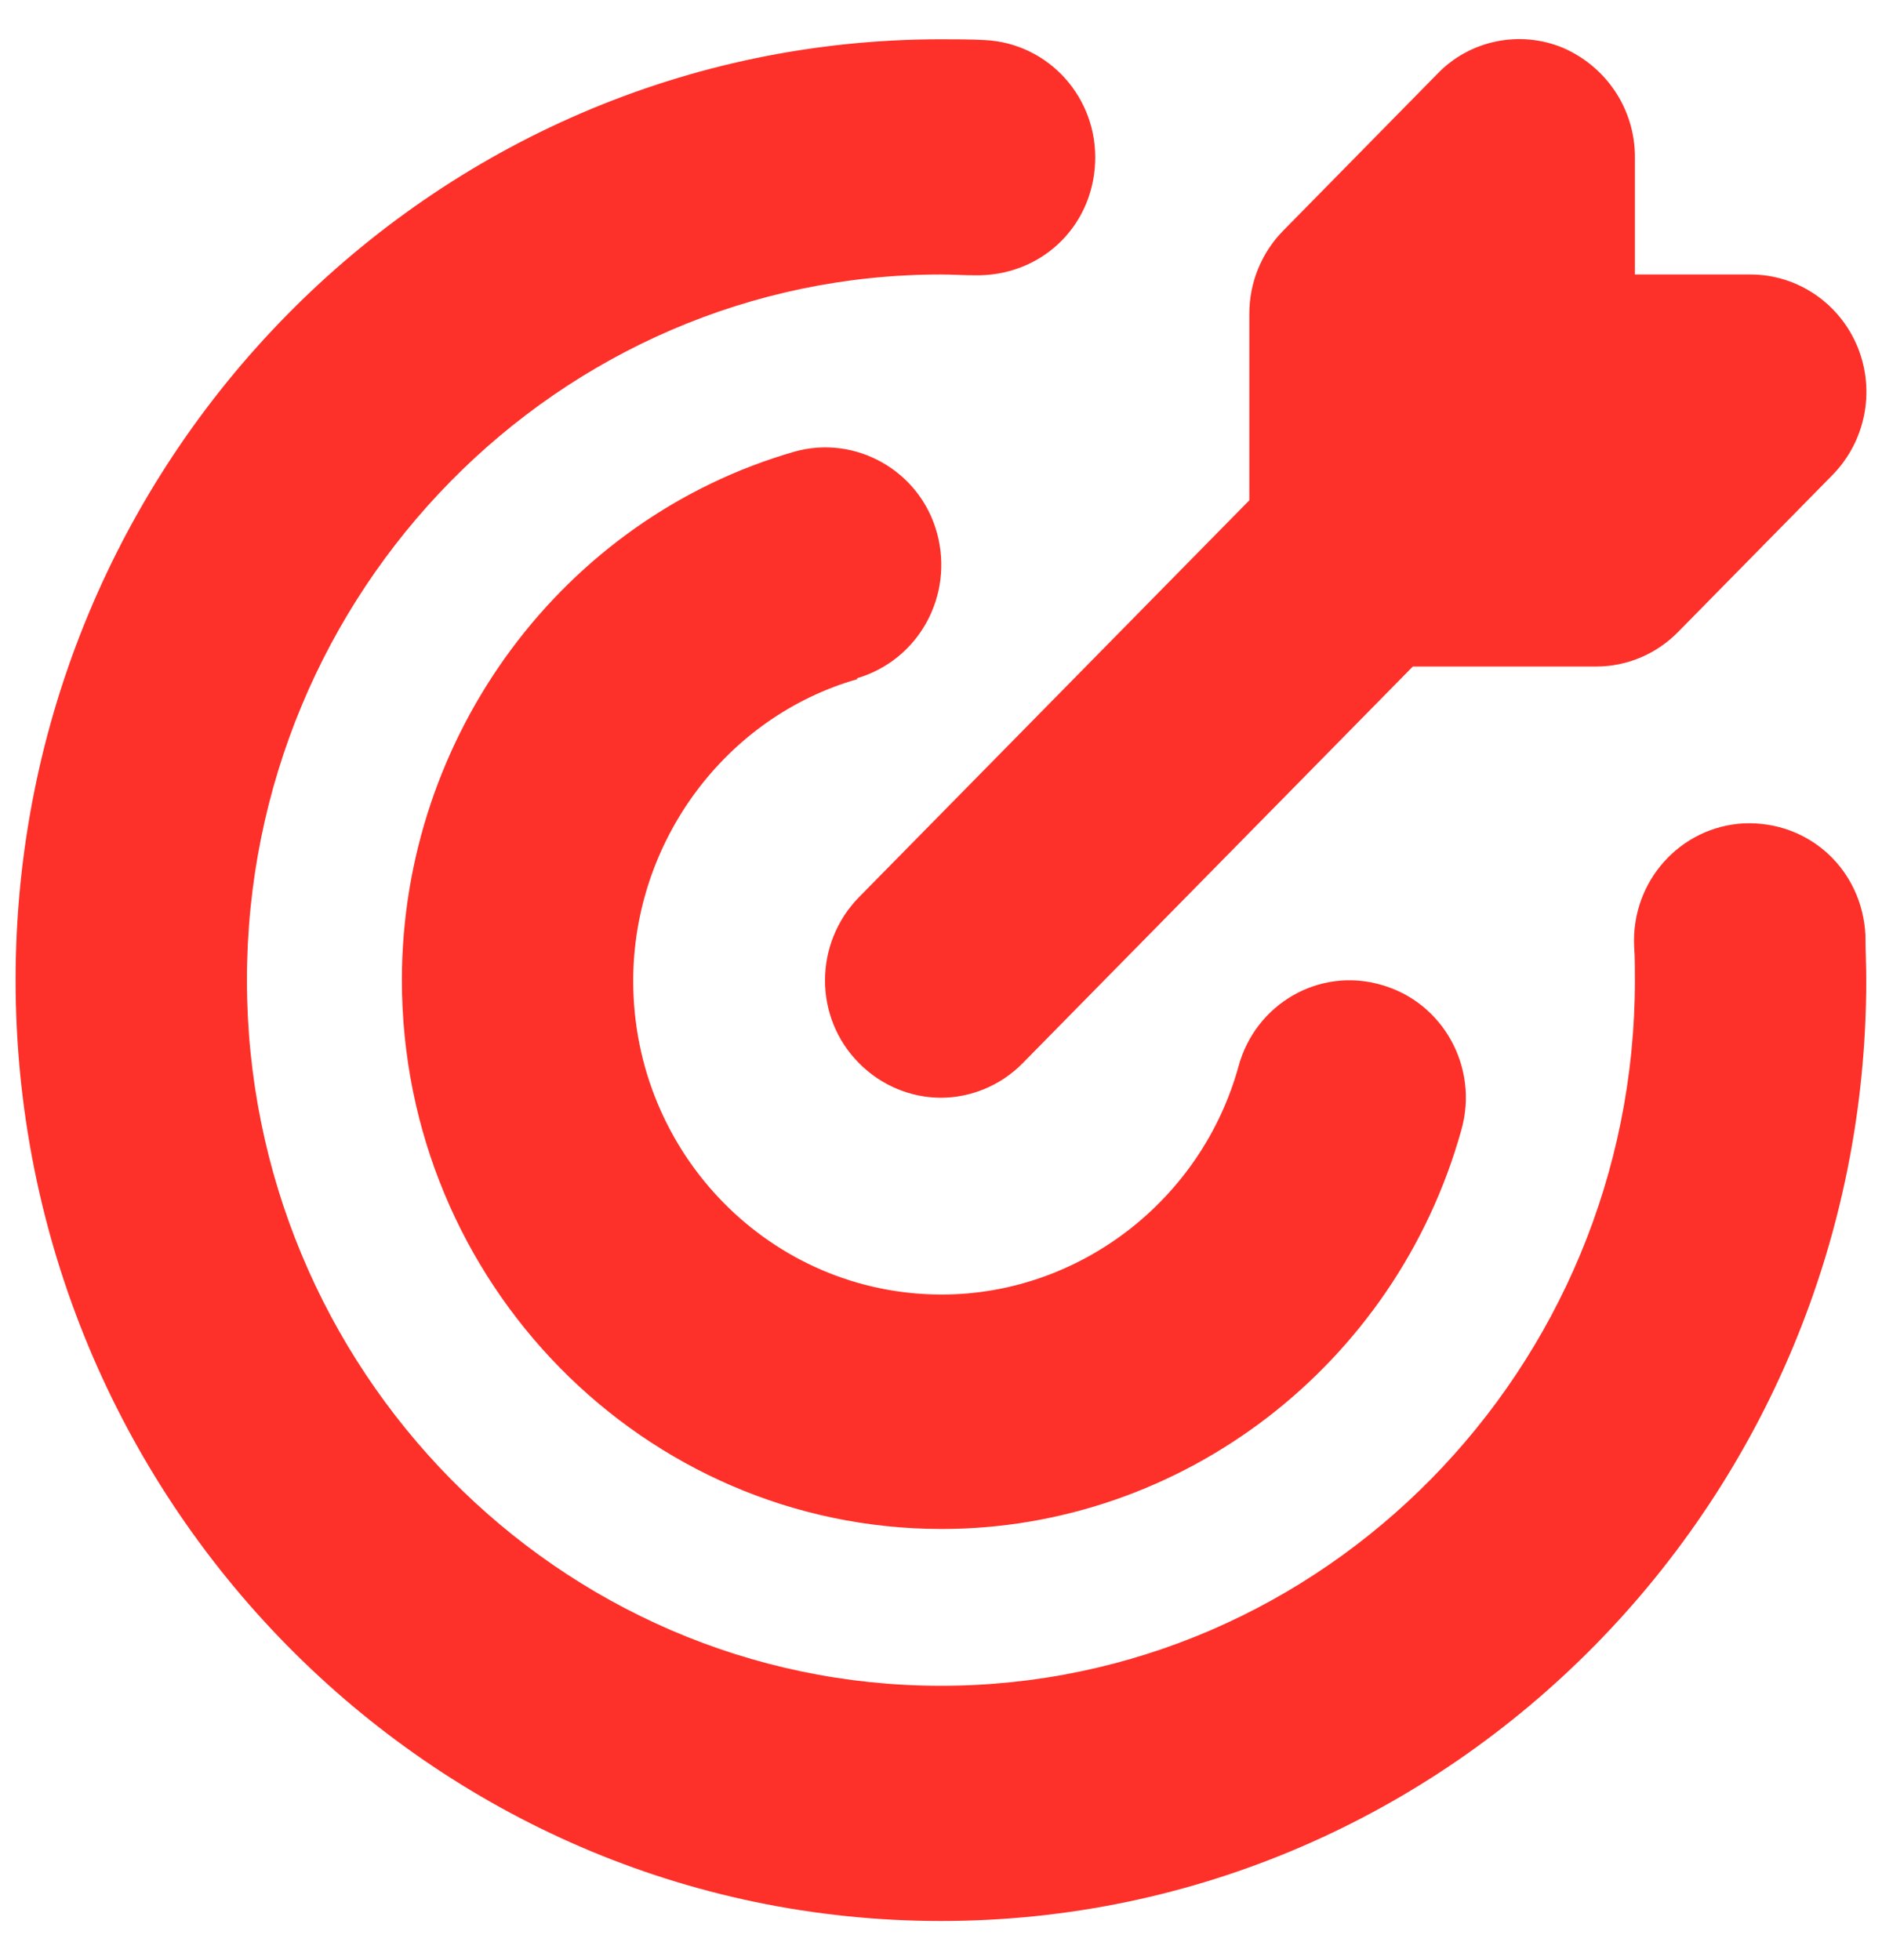 <svg width="24" height="25" viewBox="0 0 24 25" fill="none" xmlns="http://www.w3.org/2000/svg">
<path d="M23.799 12.501C23.799 19.121 18.508 24.501 11.999 24.501C5.489 24.501 0.199 19.121 0.199 12.501C0.199 5.881 5.489 0.501 11.999 0.501C12.186 0.501 12.372 0.501 12.559 0.511C13.375 0.551 14.005 1.251 13.965 2.081C13.926 2.911 13.257 3.531 12.422 3.511C12.284 3.511 12.136 3.501 11.999 3.501C7.121 3.501 3.149 7.541 3.149 12.501C3.149 17.461 7.121 21.501 11.999 21.501C16.876 21.501 20.849 17.461 20.849 12.501C20.849 12.361 20.849 12.211 20.839 12.071C20.8 11.241 21.429 10.541 22.245 10.501C23.081 10.471 23.75 11.101 23.789 11.931C23.789 12.121 23.799 12.311 23.799 12.501ZM10.927 8.651C11.714 8.421 12.166 7.601 11.95 6.801C11.733 6.001 10.907 5.541 10.13 5.761C7.18 6.611 5.125 9.381 5.125 12.501C5.125 16.361 8.213 19.501 12.009 19.501C15.077 19.501 17.8 17.411 18.636 14.411C18.862 13.611 18.4 12.781 17.614 12.561C16.827 12.331 16.011 12.801 15.794 13.601C15.322 15.311 13.759 16.511 12.009 16.511C9.835 16.511 8.075 14.721 8.075 12.511C8.075 10.731 9.255 9.141 10.937 8.661L10.927 8.651ZM10.956 11.441C10.376 12.031 10.376 12.981 10.956 13.561C11.242 13.851 11.625 14.001 11.999 14.001C12.372 14.001 12.756 13.851 13.041 13.561L18.017 8.501H20.357C20.75 8.501 21.124 8.341 21.399 8.061L23.366 6.061C23.789 5.631 23.917 4.991 23.691 4.431C23.464 3.871 22.924 3.501 22.324 3.501H20.849V2.001C20.849 1.391 20.485 0.851 19.934 0.611C19.384 0.381 18.744 0.511 18.331 0.941L16.365 2.941C16.089 3.221 15.932 3.601 15.932 4.001V6.381L10.956 11.441Z" fill="#FD3129"/>
</svg>
